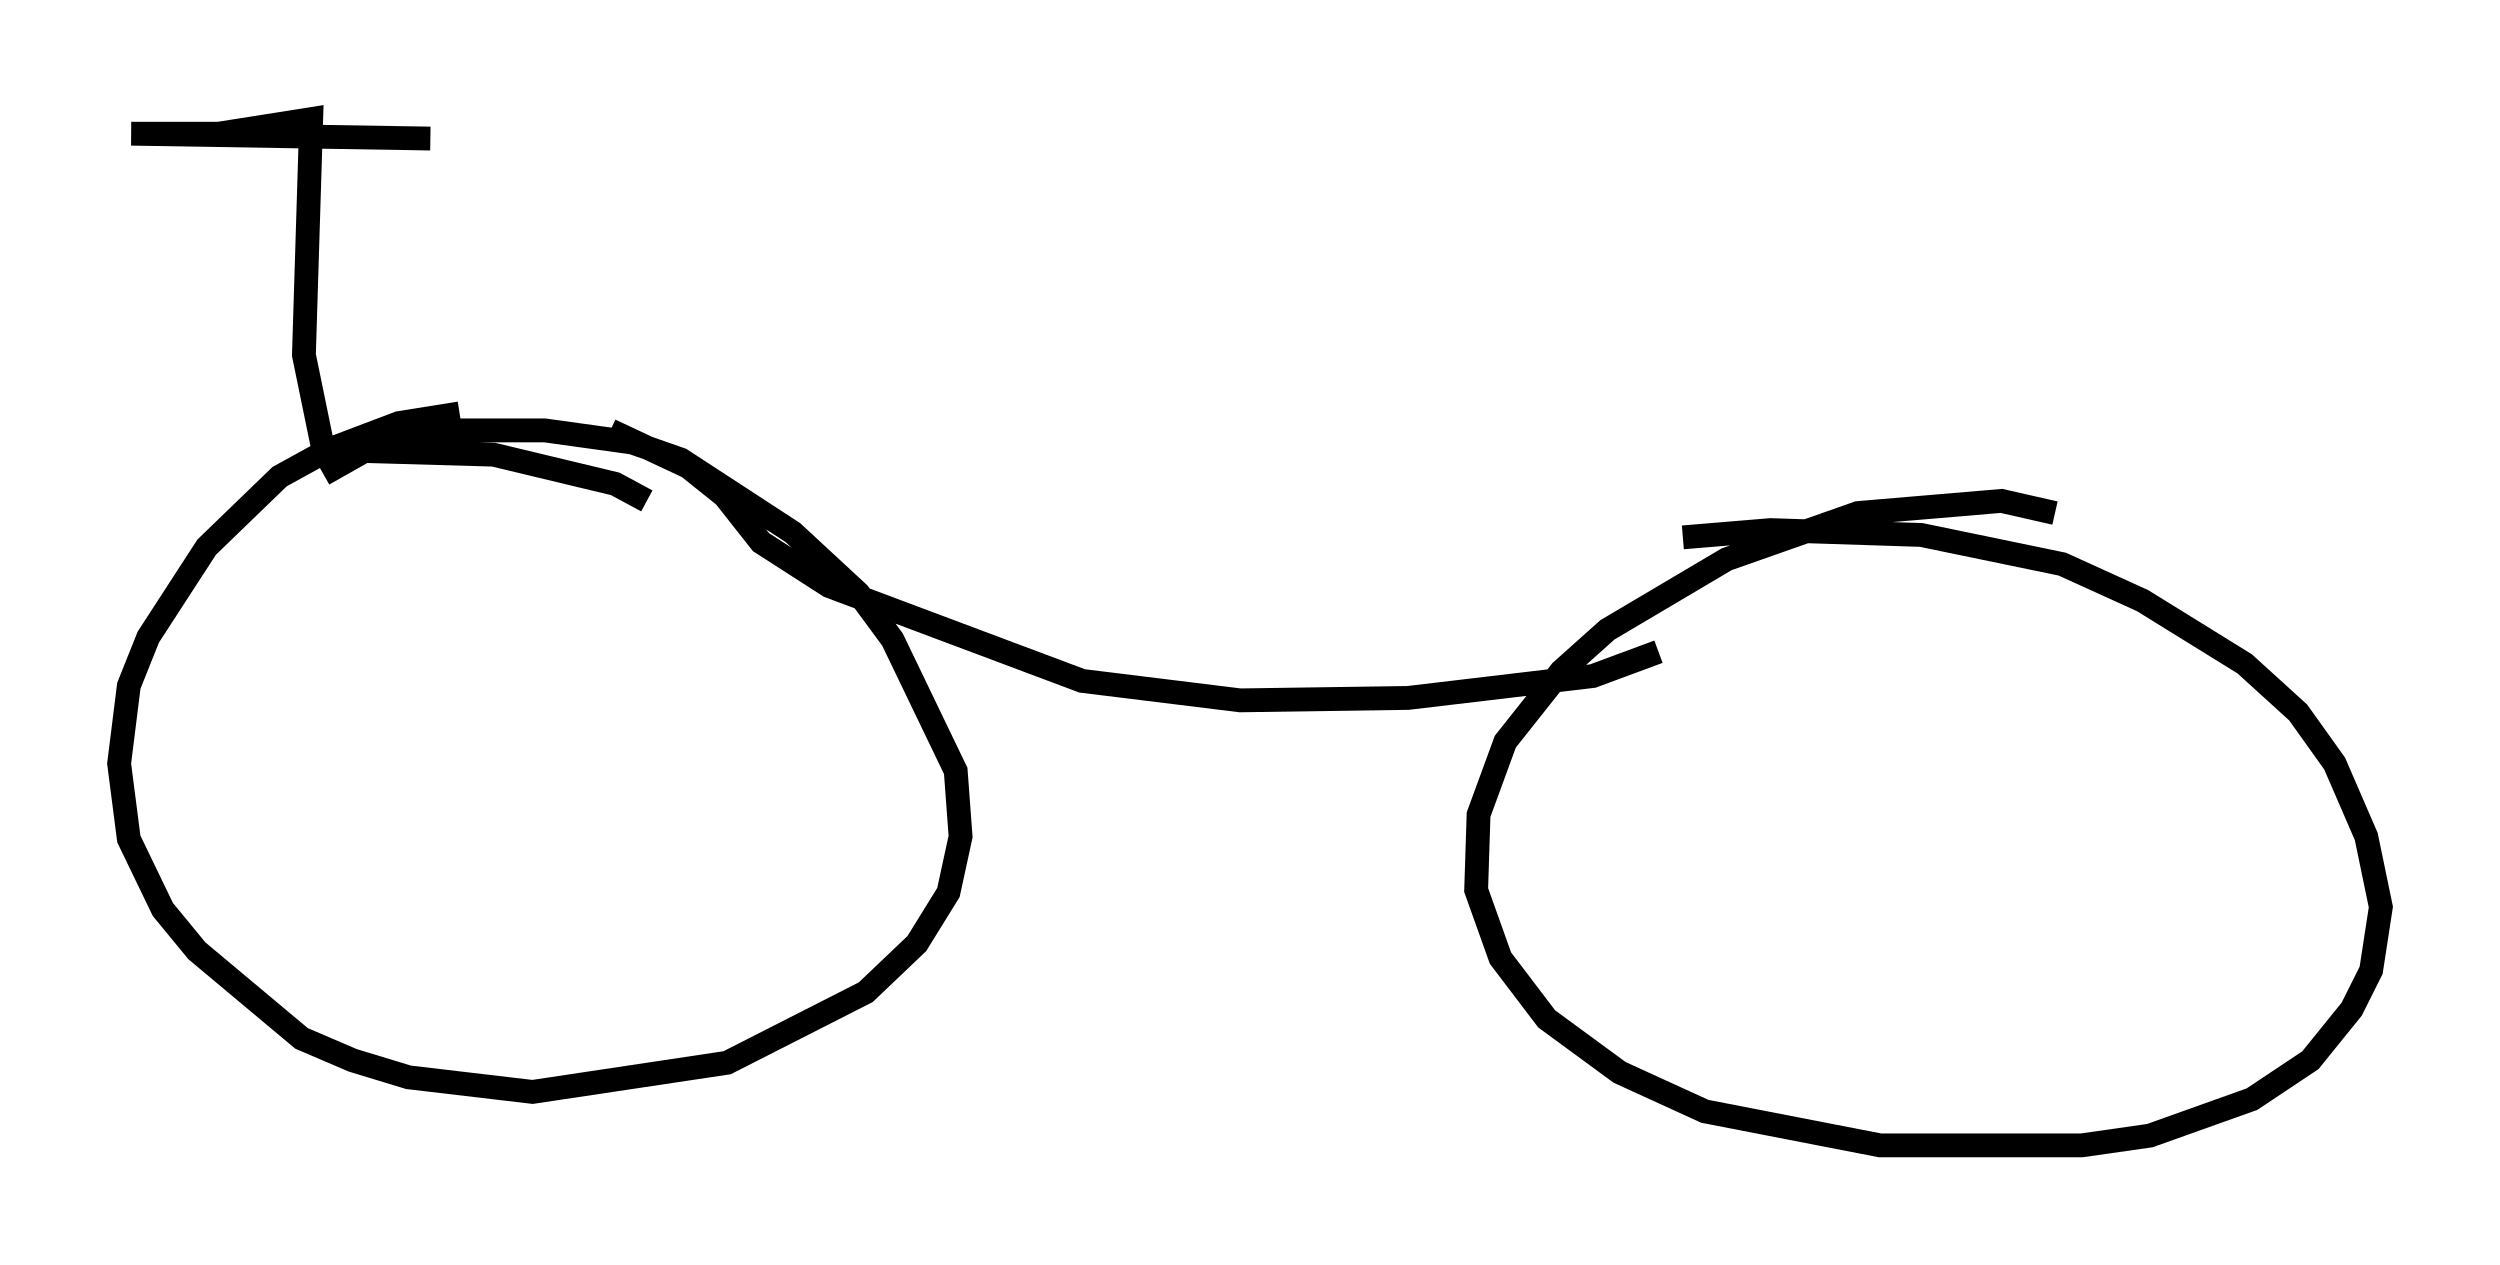 <?xml version="1.0" encoding="utf-8" ?>
<svg baseProfile="full" height="53.08" version="1.1" width="104.939" xmlns="http://www.w3.org/2000/svg" xmlns:ev="http://www.w3.org/2001/xml-events" xmlns:xlink="http://www.w3.org/1999/xlink"><defs /><rect fill="white" height="53.08" width="104.939" x="0" y="0" /><path d="M20.721, 17.454 m-1.429, -0.102 l-2.552, 0.408 -2.96, 1.123 l-2.042, 1.123 -3.063, 2.96 l-2.45, 3.777 -0.817, 2.042 l-0.408, 3.267 0.408, 3.165 l1.429, 2.96 1.429, 1.735 l4.39, 3.675 2.144, 0.919 l2.348, 0.715 5.206, 0.613 l8.167, -1.225 5.819, -2.96 l2.144, -2.042 1.327, -2.144 l0.51, -2.348 -0.204, -2.756 l-2.654, -5.513 -1.429, -1.94 l-2.756, -2.552 -4.696, -3.063 l-2.042, -0.715 -3.675, -0.51 l-3.879, 0.0 -3.063, 0.51 l-2.348, 1.327 m72.684, 1.633 l-2.246, -0.51 -6.023, 0.51 l-5.513, 1.94 -5.002, 2.96 l-1.94, 1.735 -2.348, 2.96 l-1.123, 3.063 -0.102, 3.165 l1.021, 2.858 1.94, 2.552 l3.063, 2.246 3.573, 1.633 l7.35, 1.429 8.473, 0.0 l2.858, -0.408 4.288, -1.531 l2.45, -1.633 1.735, -2.144 l0.817, -1.633 0.408, -2.654 l-0.613, -2.96 -1.327, -3.063 l-1.531, -2.144 -2.246, -2.042 l-4.288, -2.654 -3.369, -1.531 l-5.921, -1.225 -6.329, -0.204 l-3.675, 0.306 m-43.488, -1.531 l-1.327, -0.715 -5.104, -1.225 l-7.146, -0.204 -0.817, -3.981 l0.306, -9.902 -3.879, 0.613 l-3.675, 0.0 12.556, 0.204 m7.554, 12.25 l3.267, 1.531 1.531, 1.225 l1.531, 1.94 2.858, 1.838 l10.617, 3.981 6.635, 0.817 l7.044, -0.102 7.758, -0.919 l2.756, -1.021 " fill="none" stroke="black" stroke-width="1" /></svg>